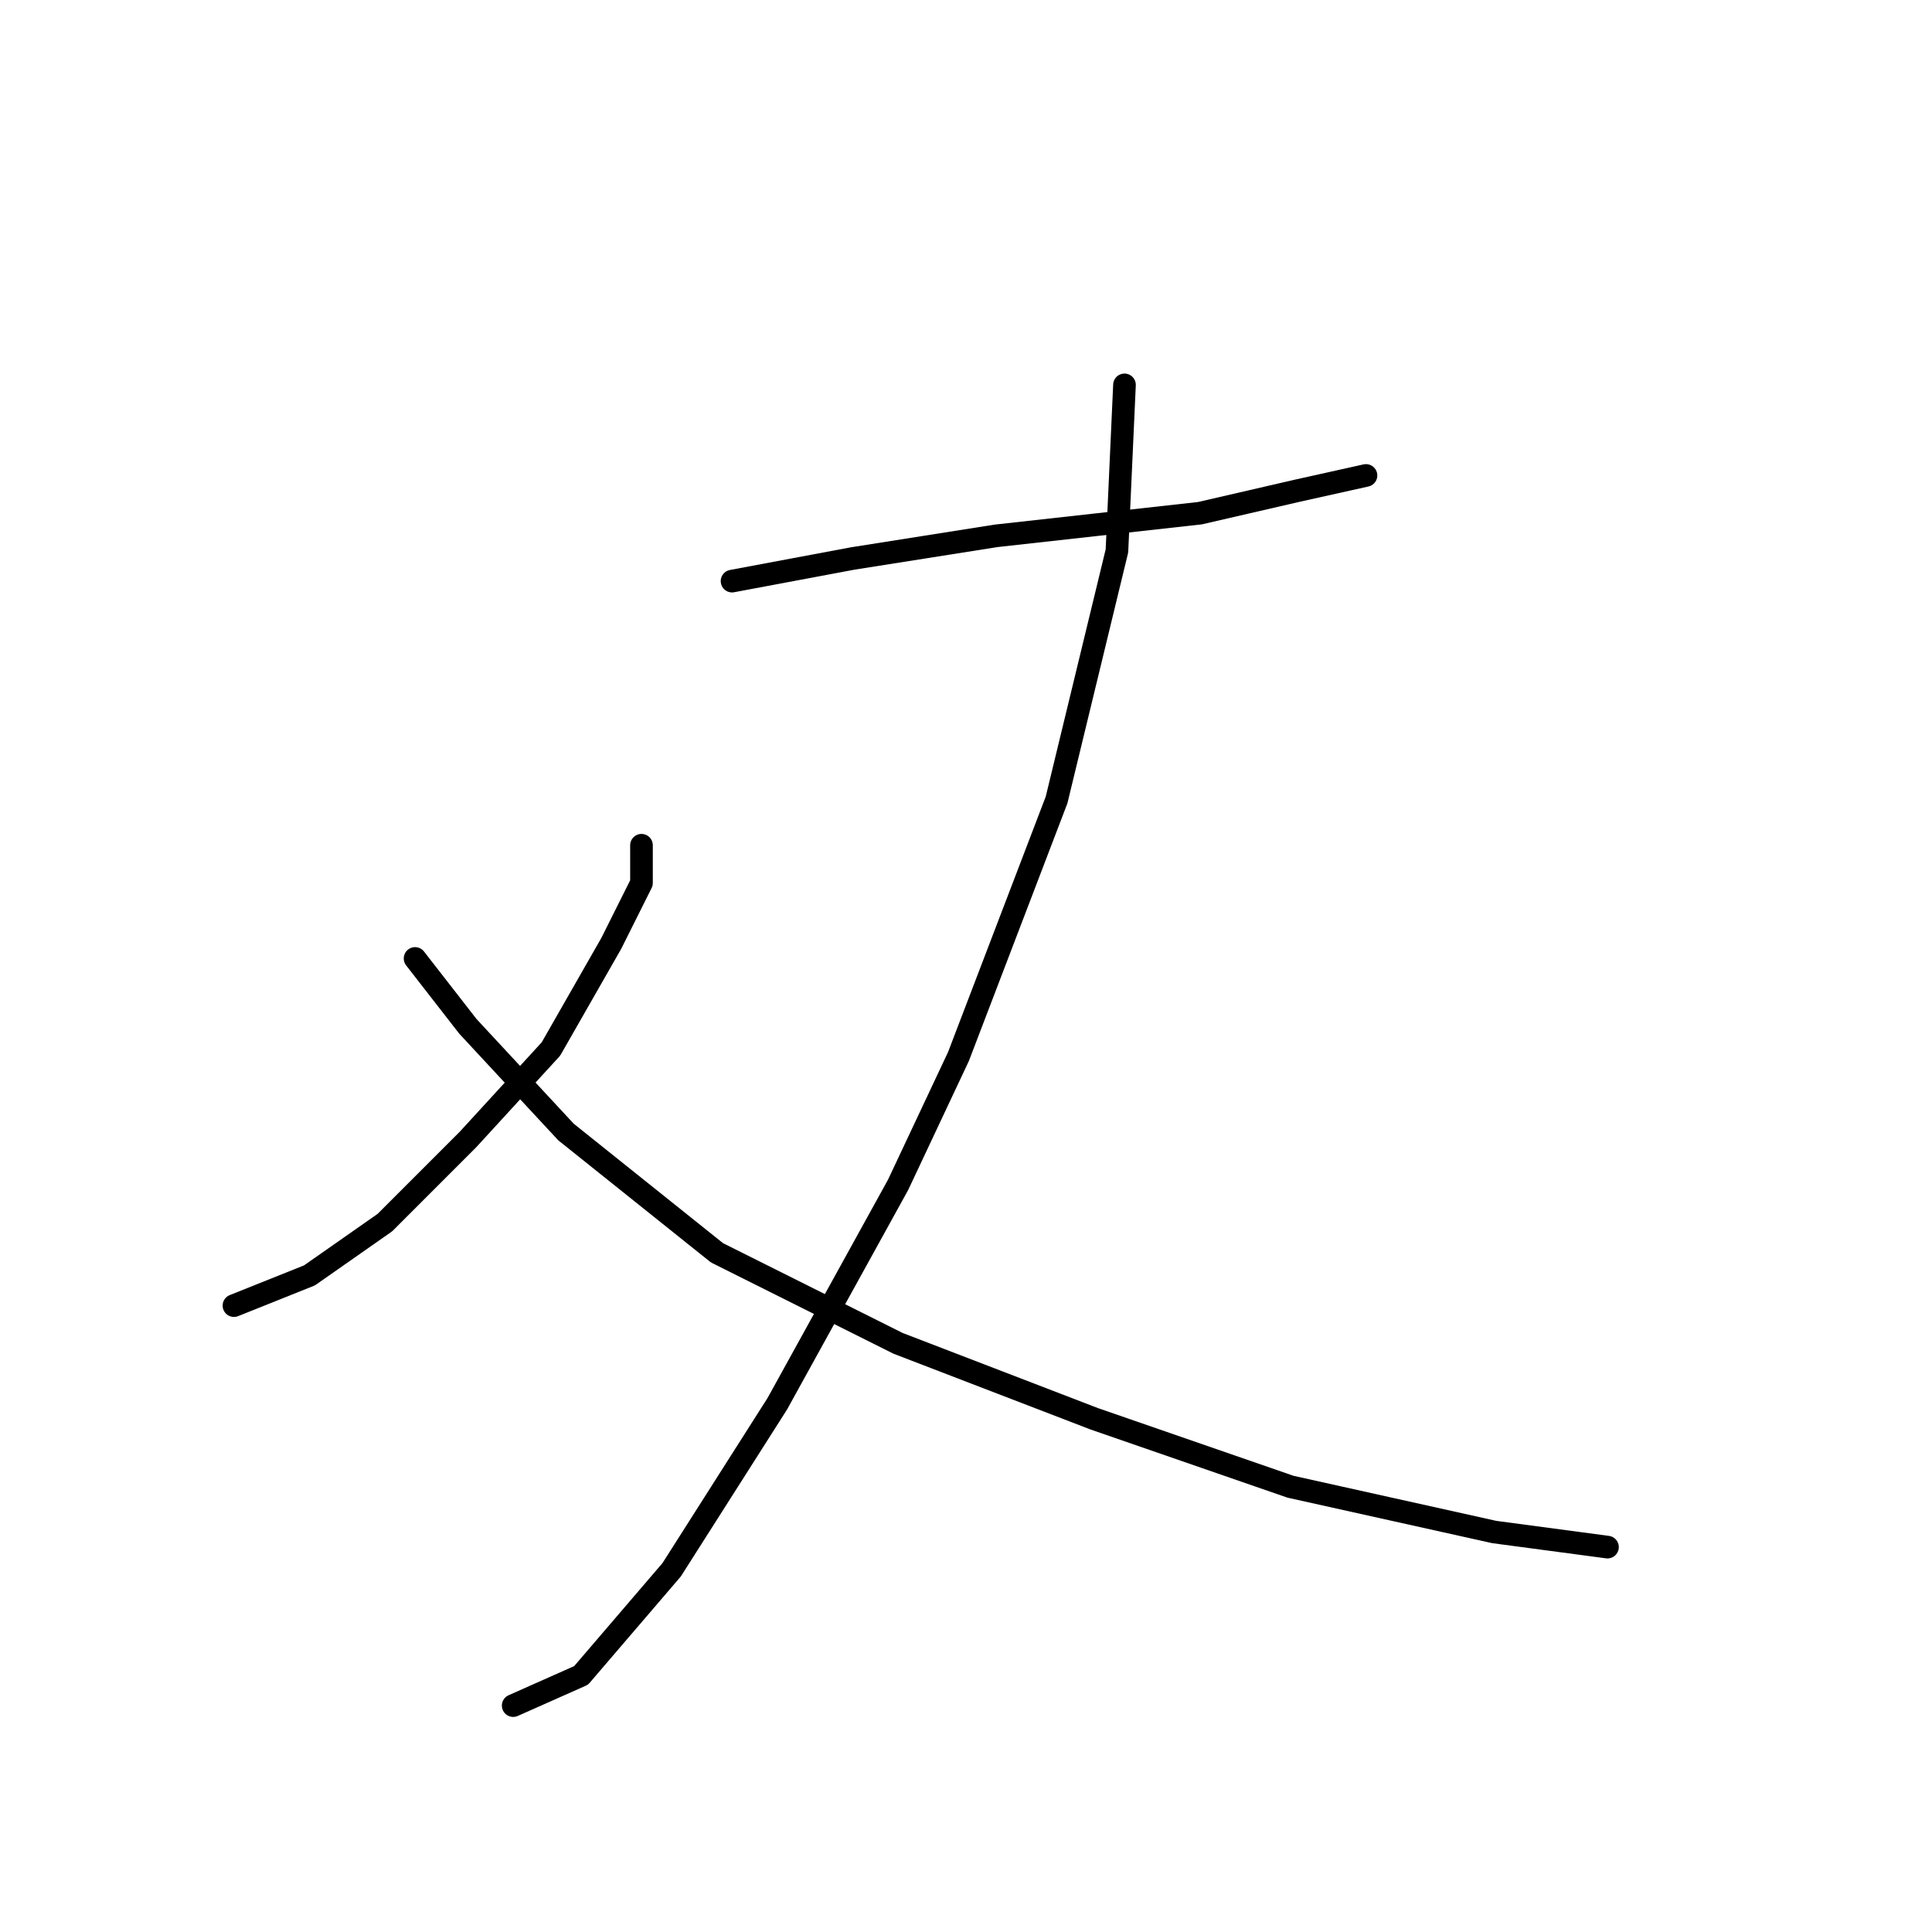 <?xml version="1.0" standalone="no"?>
    <svg width="256" height="256" xmlns="http://www.w3.org/2000/svg" version="1.1">
    <polyline stroke="black" stroke-width="3" stroke-linecap="round" fill="transparent" stroke-linejoin="round" points="97 77 113 74 132 71 141 70 159 68 172 65 181 63 181 63 " />
        <polyline stroke="black" stroke-width="3" stroke-linecap="round" fill="transparent" stroke-linejoin="round" points="149 51 148 73 140 106 127 140 119 157 103 186 89 208 77 222 68 226 68 226 " />
        <polyline stroke="black" stroke-width="3" stroke-linecap="round" fill="transparent" stroke-linejoin="round" points="85 112 85 117 81 125 73 139 62 151 51 162 41 169 31 173 31 173 " />
        <polyline stroke="black" stroke-width="3" stroke-linecap="round" fill="transparent" stroke-linejoin="round" points="55 127 62 136 75 150 95 166 119 178 145 188 171 197 198 203 213 205 213 205 " />
        </svg>